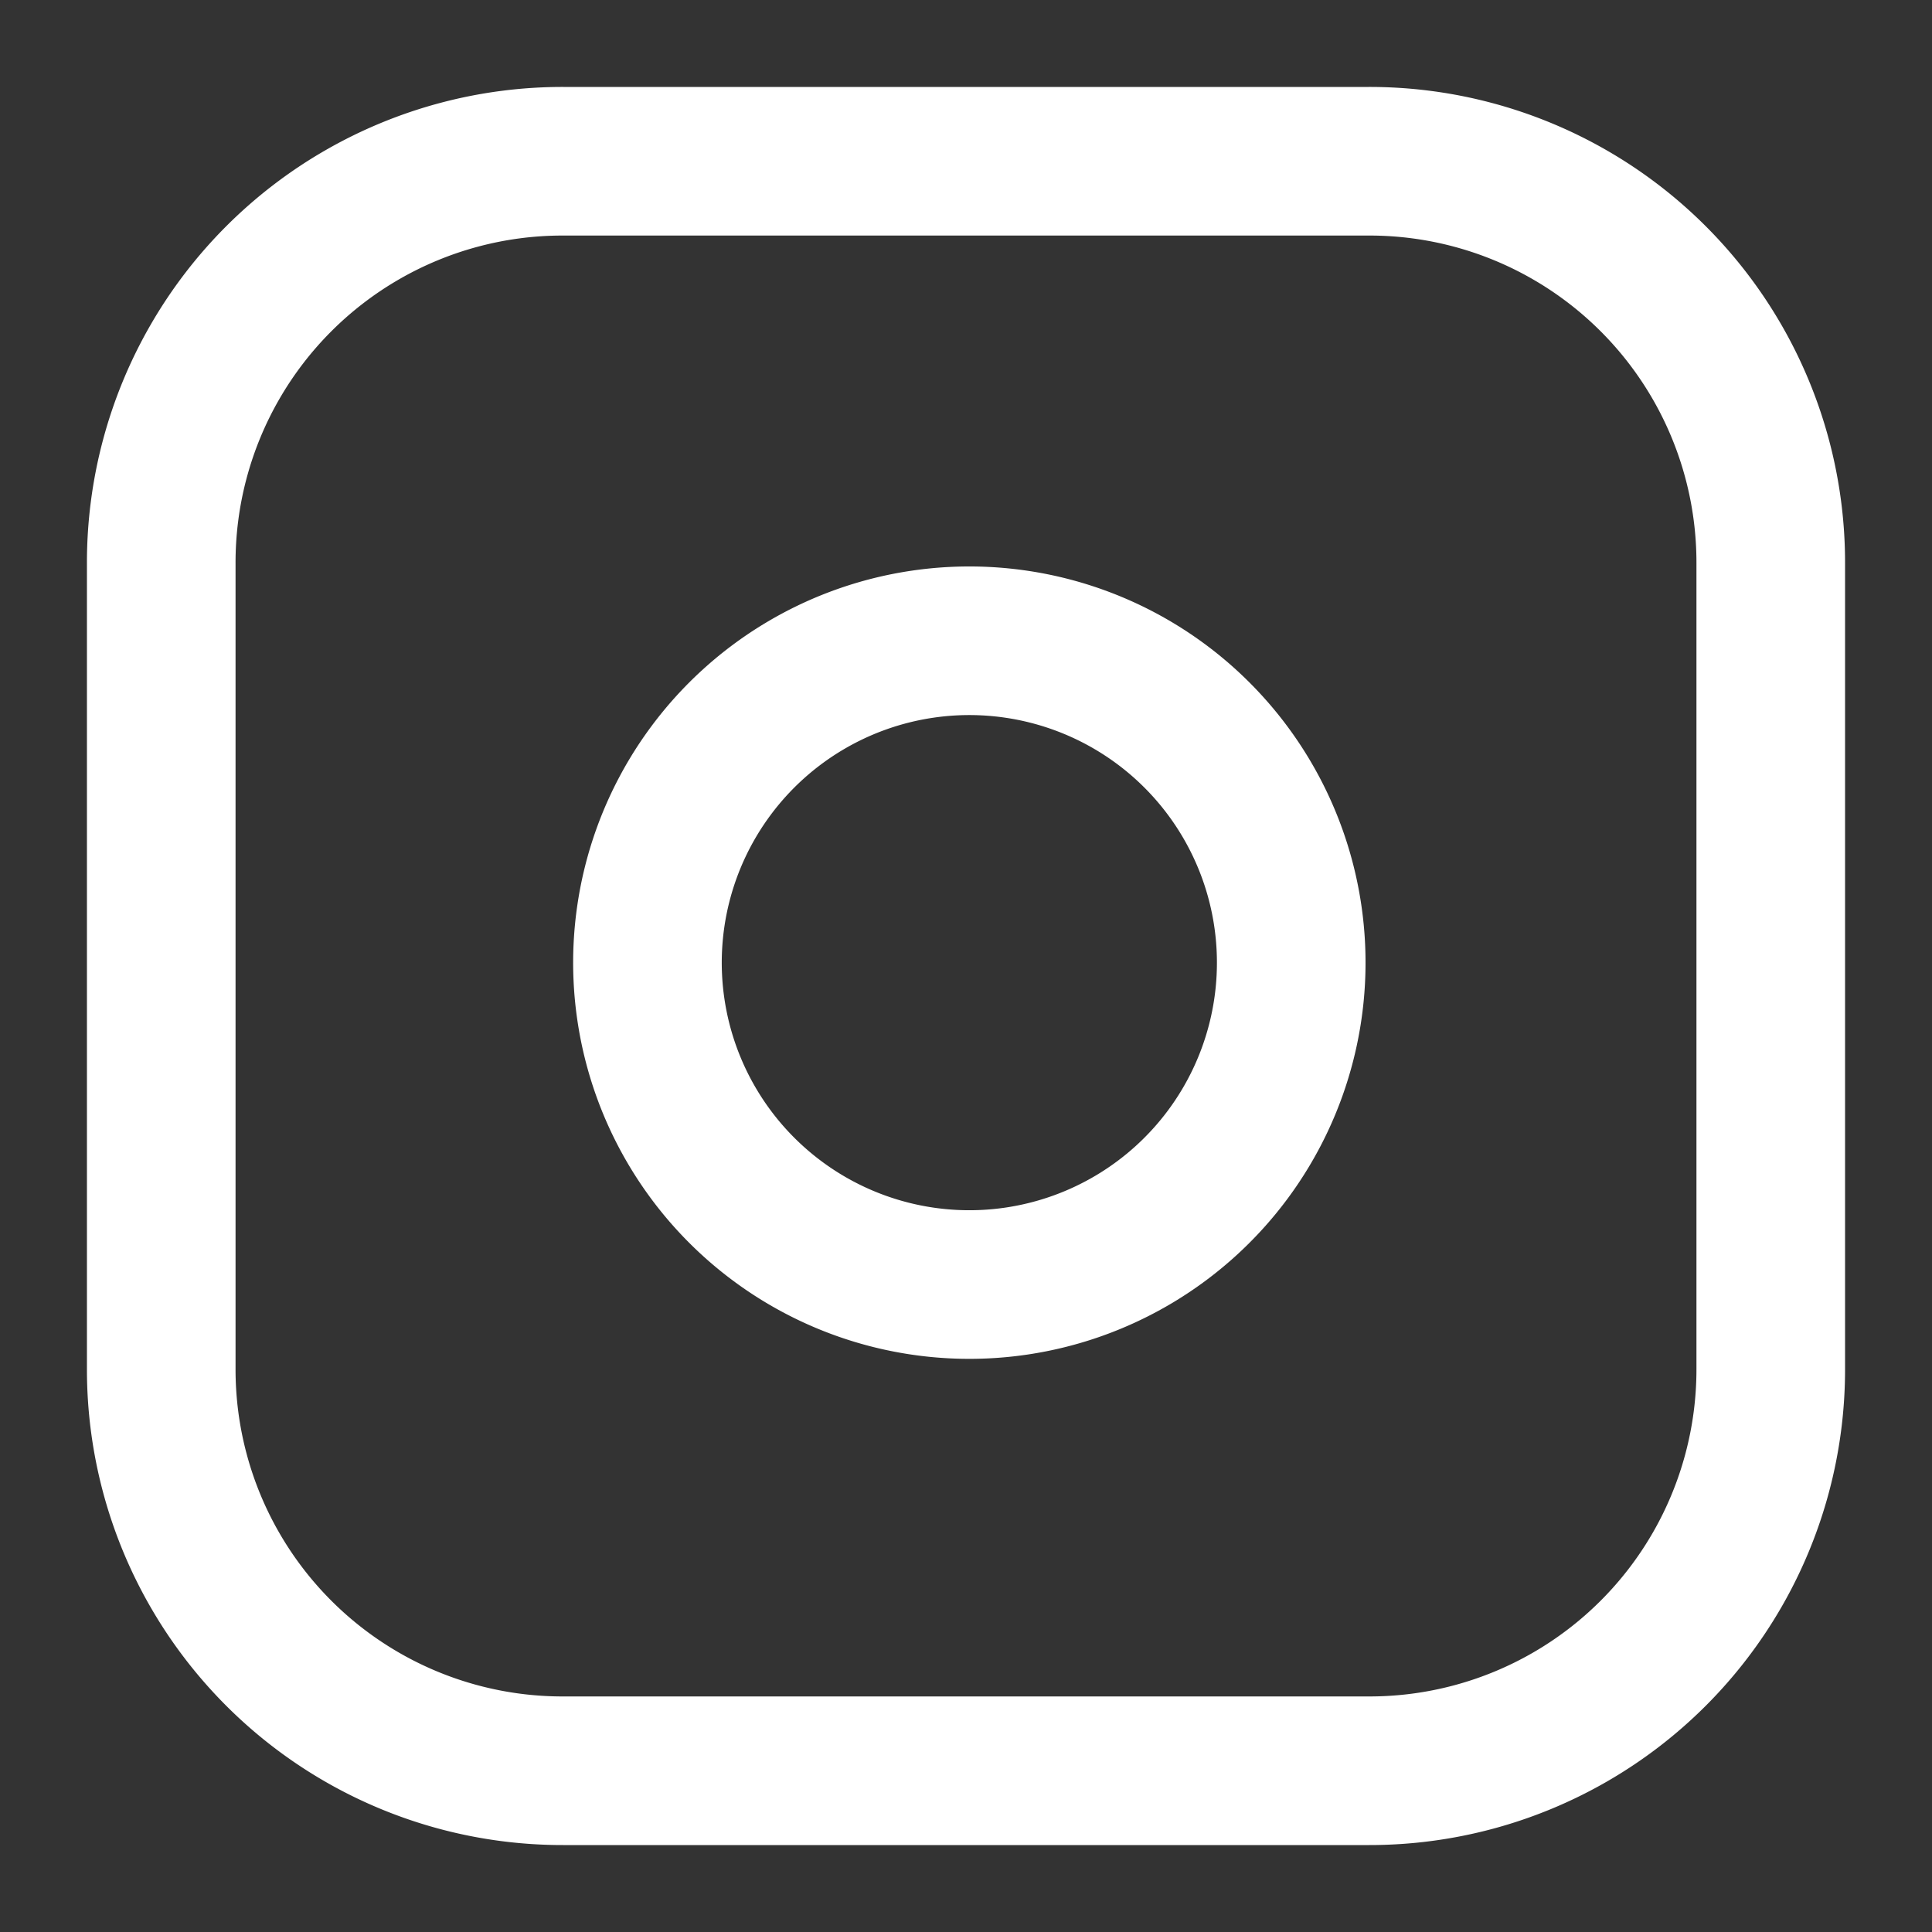 <svg xmlns="http://www.w3.org/2000/svg" width="26" height="26" fill="none" viewBox="0 0 26 26"><rect x="0" y="0" width="26" height="26" fill="#333333" stroke="none"/><path stroke="#fff" stroke-linecap="round" stroke-linejoin="round" stroke-width="2" d="M18.42 2.17H7.58a5.4 5.4 0 0 0-5.41 5.41v10.84a5.4 5.4 0 0 0 5.41 5.41h10.84a5.4 5.4 0 0 0 5.41-5.41V7.58a5.4 5.4 0 0 0-5.41-5.41"/><path stroke="#fff" stroke-linecap="round" stroke-linejoin="round" stroke-width="2" d="M17.33 12.32a4.33 4.33 0 1 1-8.57 1.27 4.33 4.33 0 0 1 8.57-1.27m1.63-5.28"/></svg>